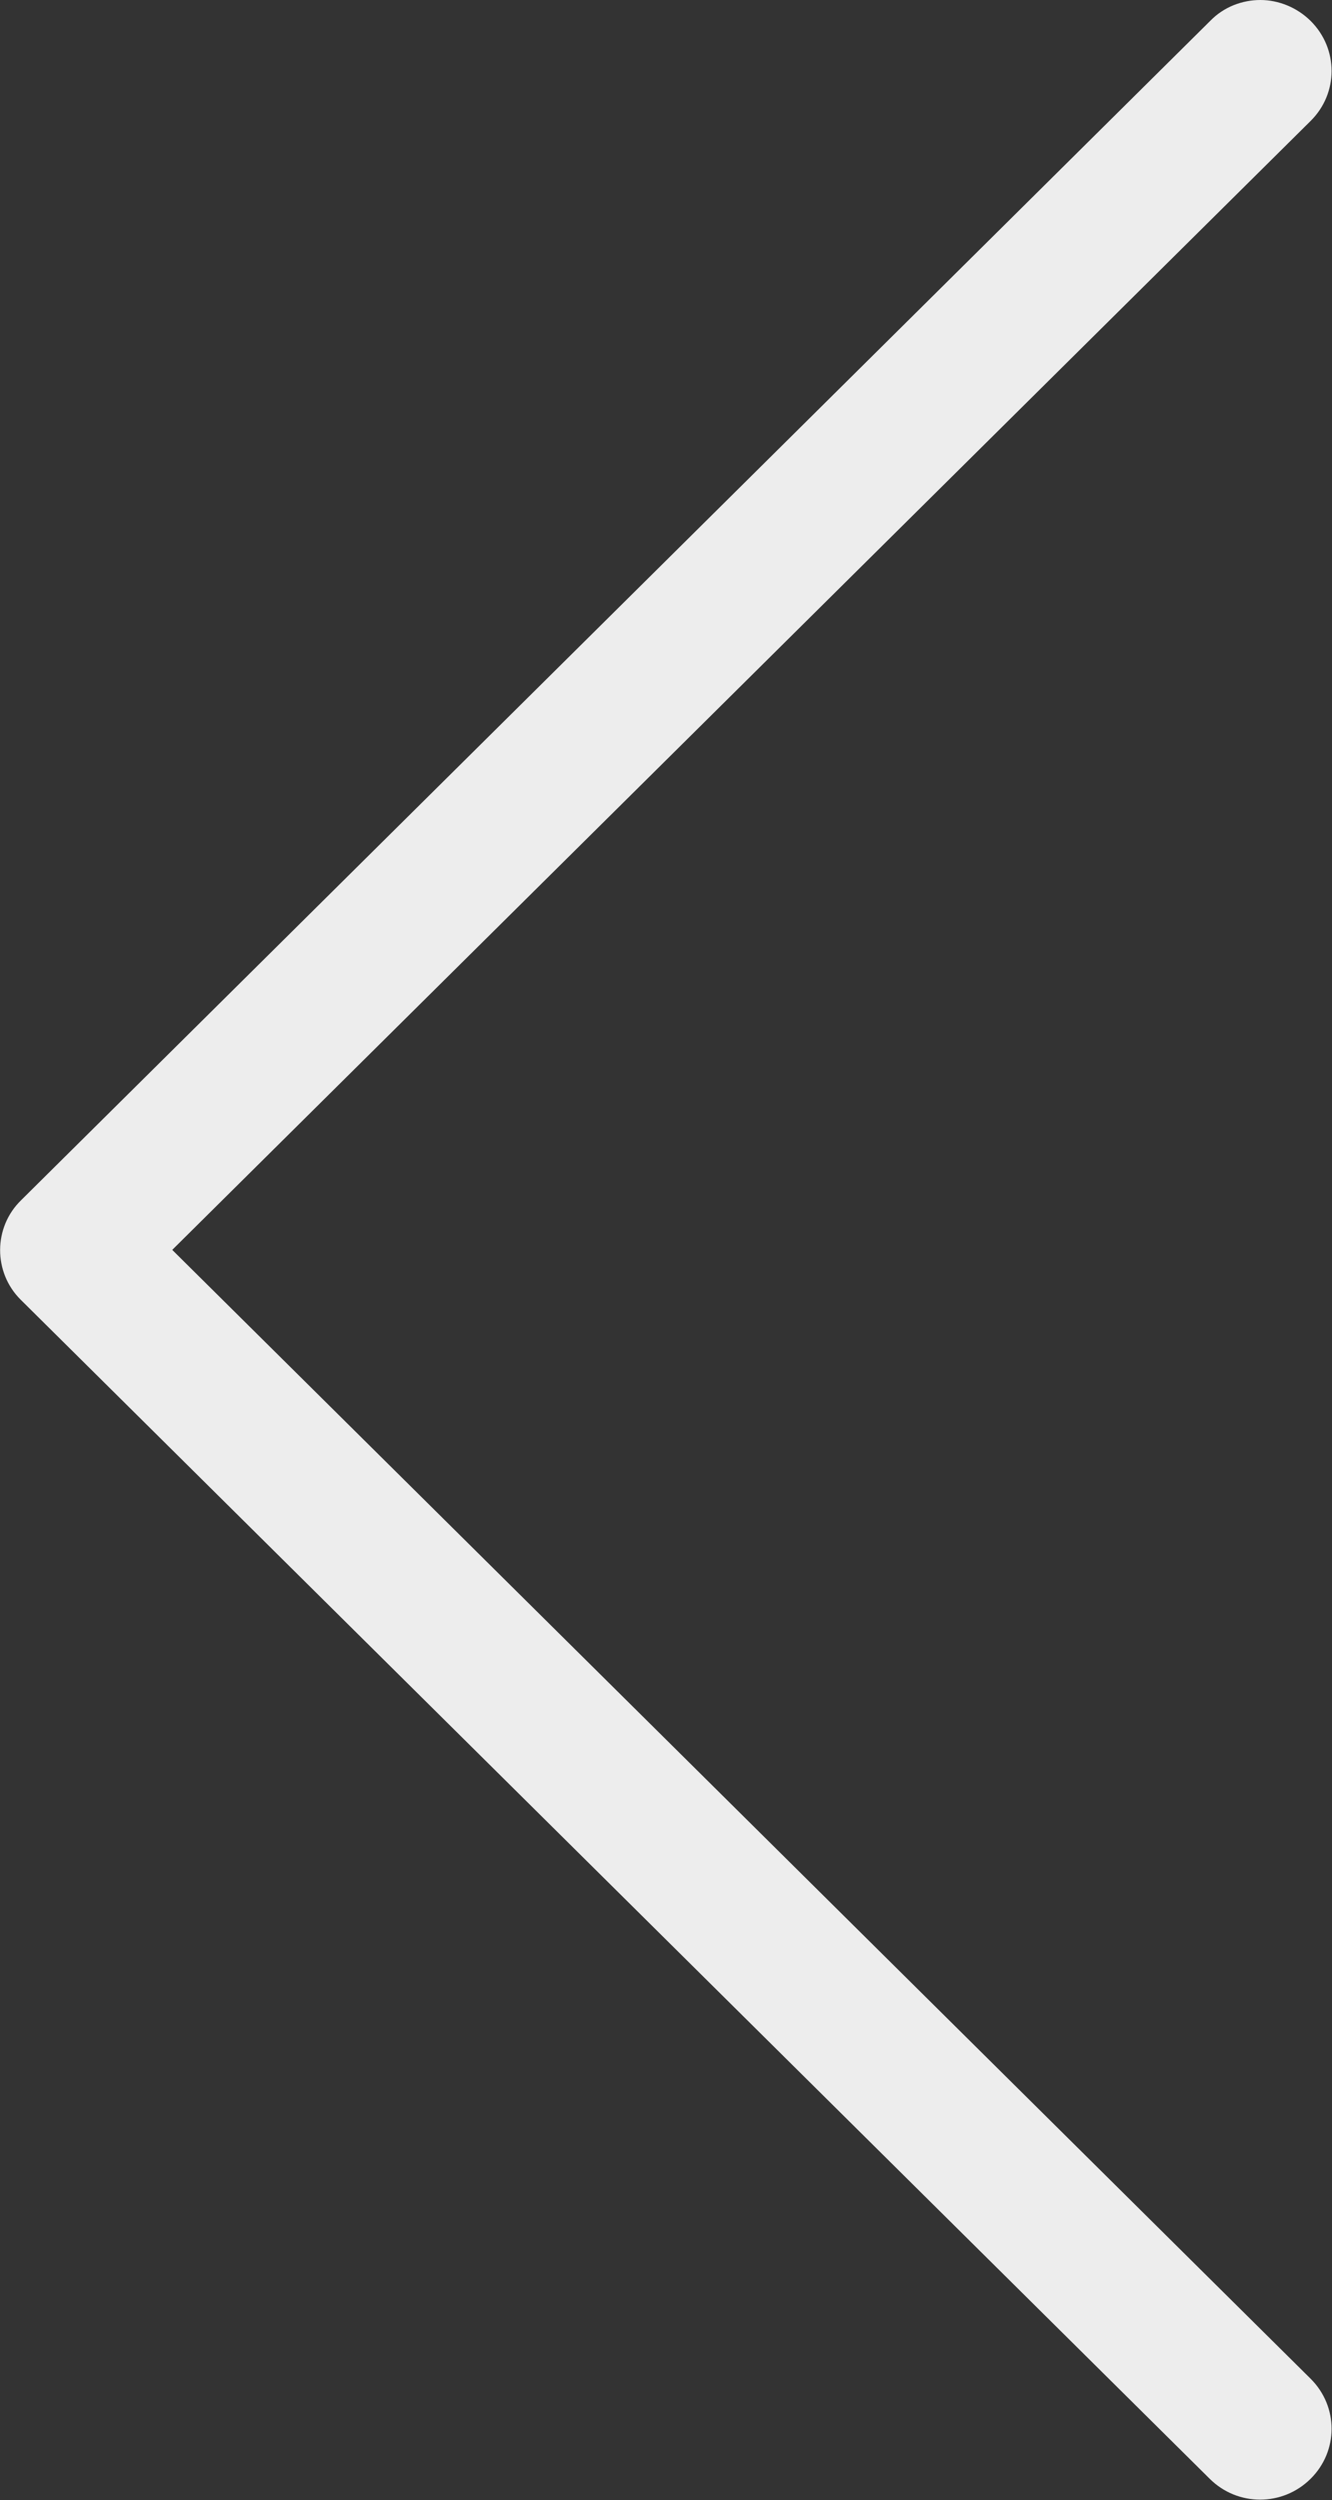 <svg xmlns="http://www.w3.org/2000/svg" xmlns:xlink="http://www.w3.org/1999/xlink" preserveAspectRatio="xMidYMid" width="16" height="30.03" viewBox="0 0 16 30.03">
  <rect x="0" y="0" width="16" height="30.03" fill="#333333" stroke="none"/>
  <defs>
    <style>
      .cls-1 {
        fill: #ededed;
        fill-rule: evenodd;
      }
    </style>
  </defs>
  <path d="M0.248,15.611 L14.531,29.774 C14.867,30.108 15.406,30.108 15.743,29.774 C16.079,29.441 16.079,28.906 15.743,28.572 L2.069,15.013 L15.743,1.453 C16.079,1.120 16.079,0.585 15.743,0.251 C15.578,0.088 15.356,-0.000 15.140,-0.000 C14.924,-0.000 14.702,0.081 14.537,0.251 L0.255,14.415 C-0.082,14.742 -0.082,15.283 0.248,15.611 Z" class="cls-1"/>
</svg>
